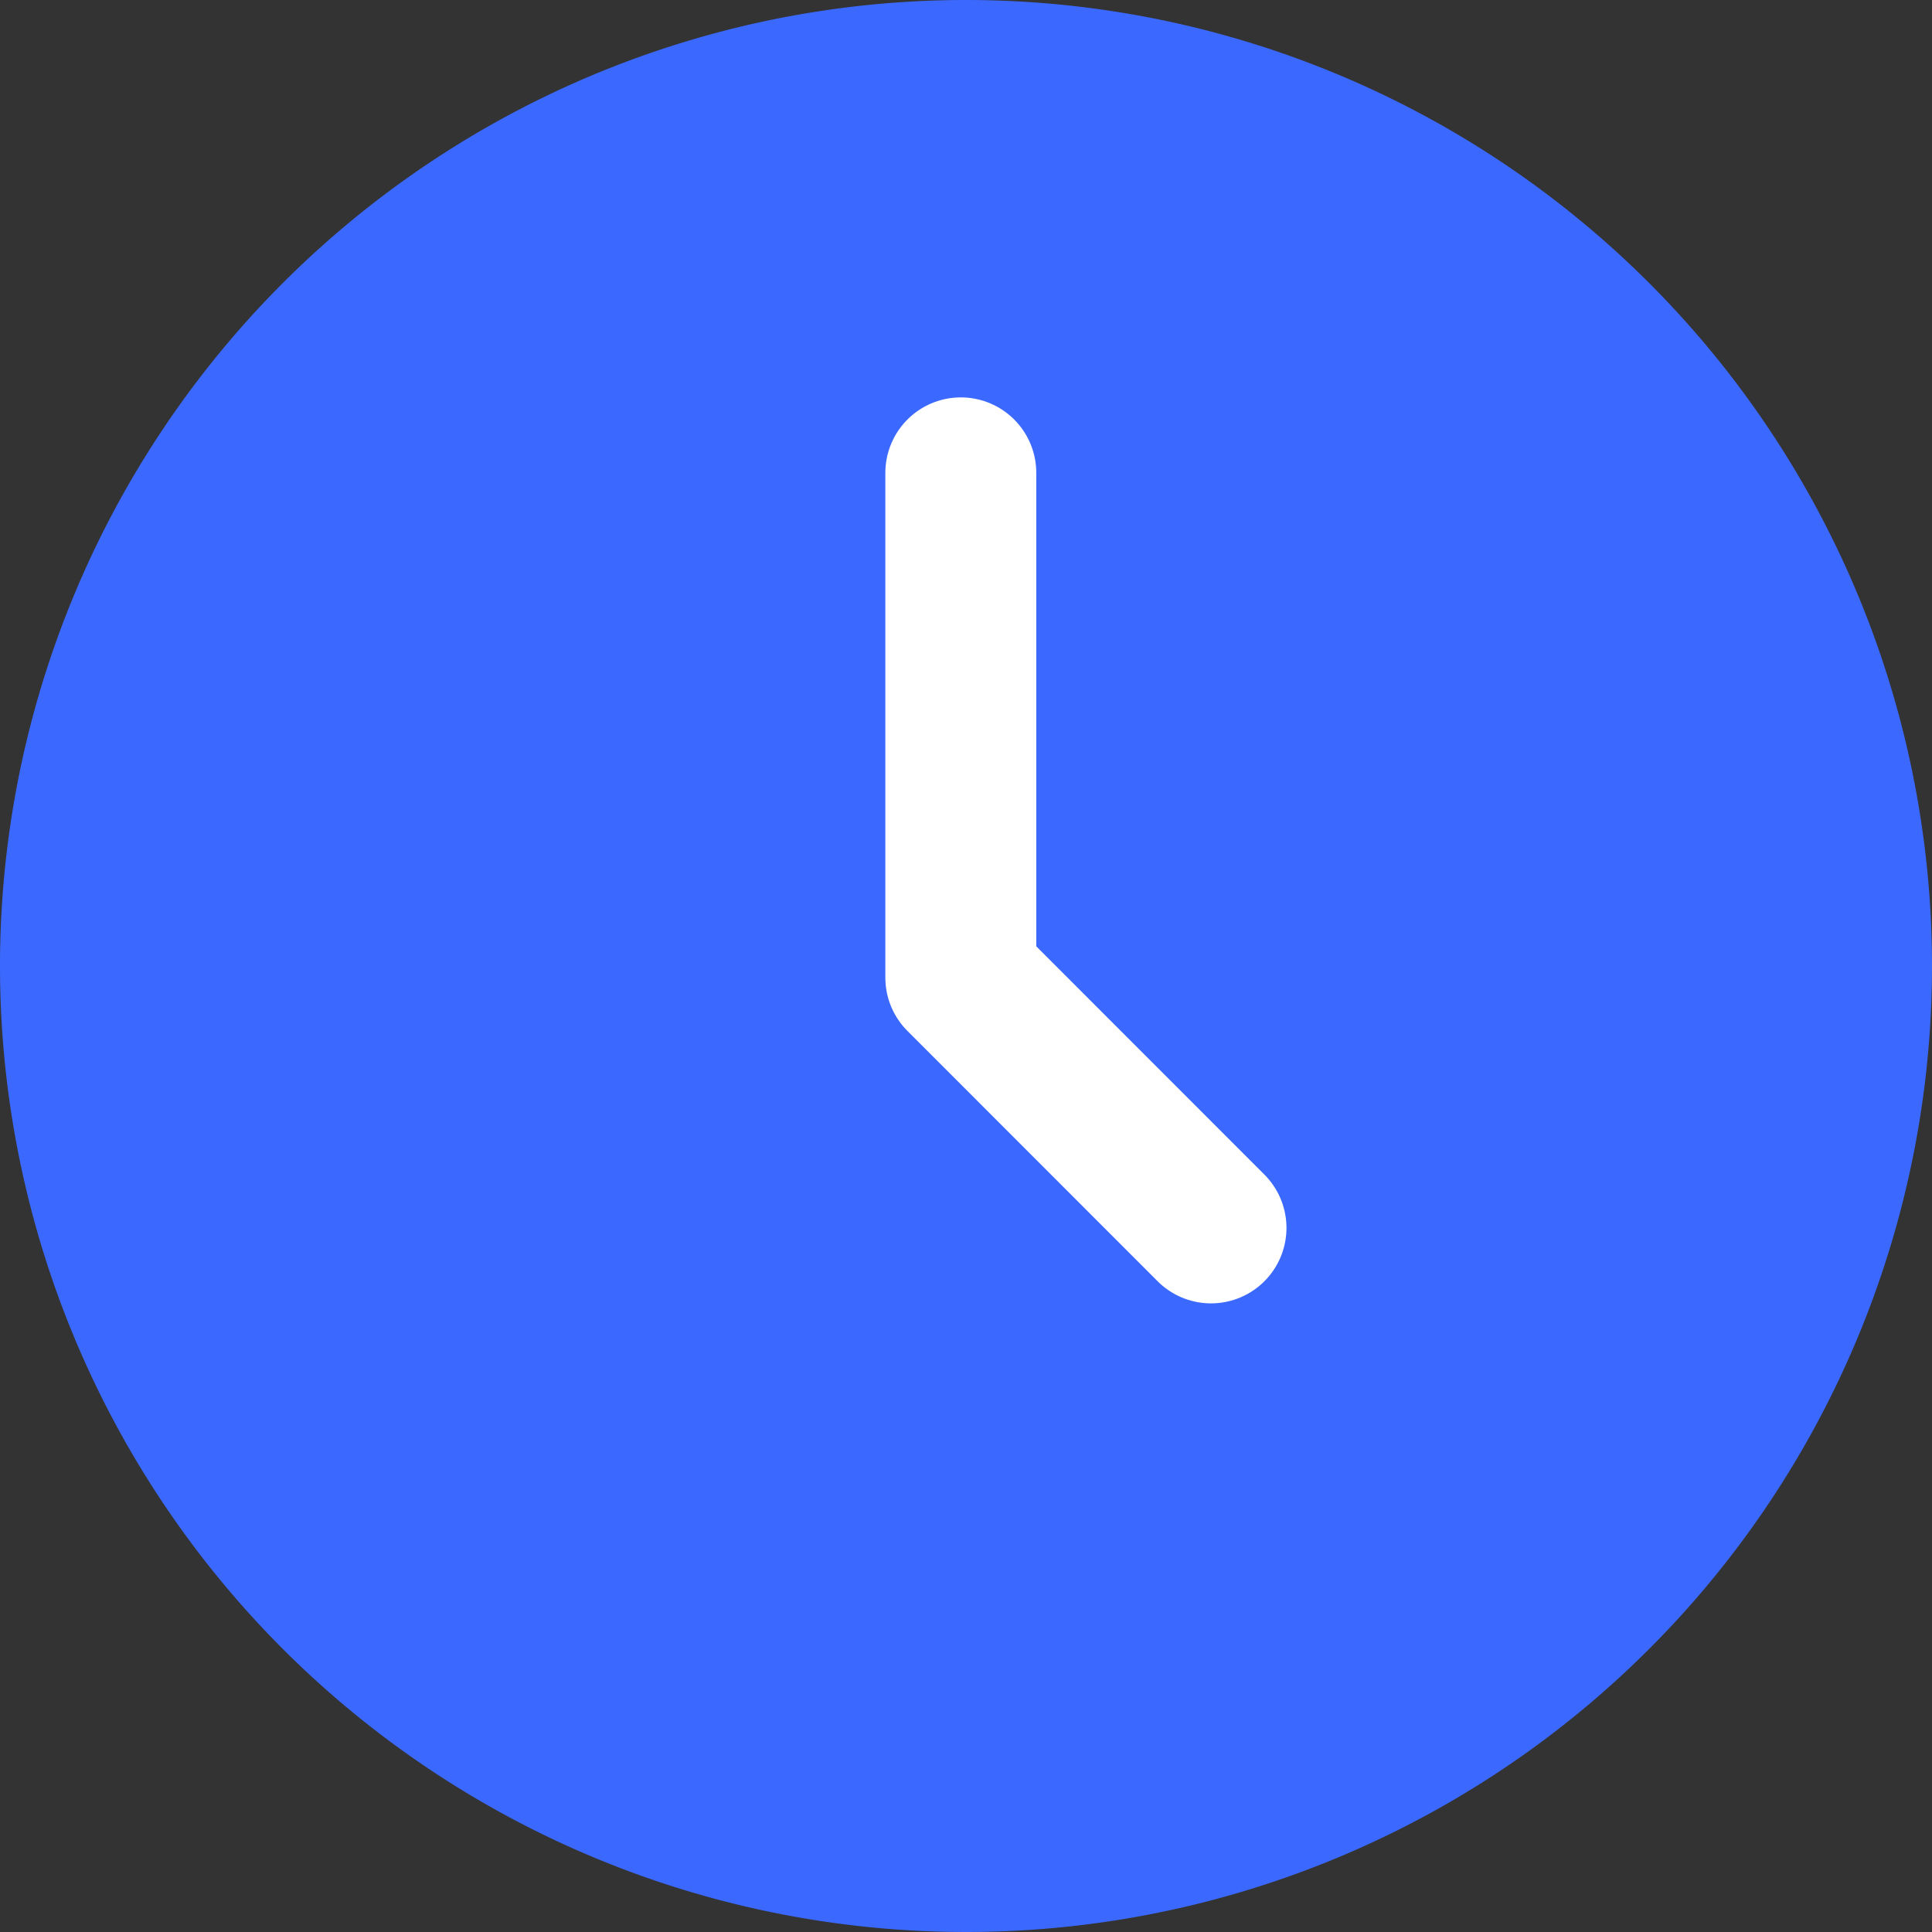 <svg xmlns="http://www.w3.org/2000/svg" width="16" height="16" viewBox="0 0 16 16">
  <rect x="0" y="0" width="16" height="16" fill="#333333" stroke="none"/>
  <g id="Grupo_61" data-name="Grupo 61" transform="translate(-200.289 -246.992)">
    <path id="Fill_1725" data-name="Fill 1725" d="M16,8A8,8,0,1,1,8,0a8,8,0,0,1,8,8" transform="translate(200.289 246.992)" fill="#3b69ff"/>
    <path id="Stroke_1726" data-name="Stroke 1726" d="M2.072,7.253,0,5.18V1" transform="translate(208.246 249.908)" fill="none" stroke="#fff" stroke-linecap="round" stroke-linejoin="round" stroke-width="1.25"/>
  </g>
</svg>
